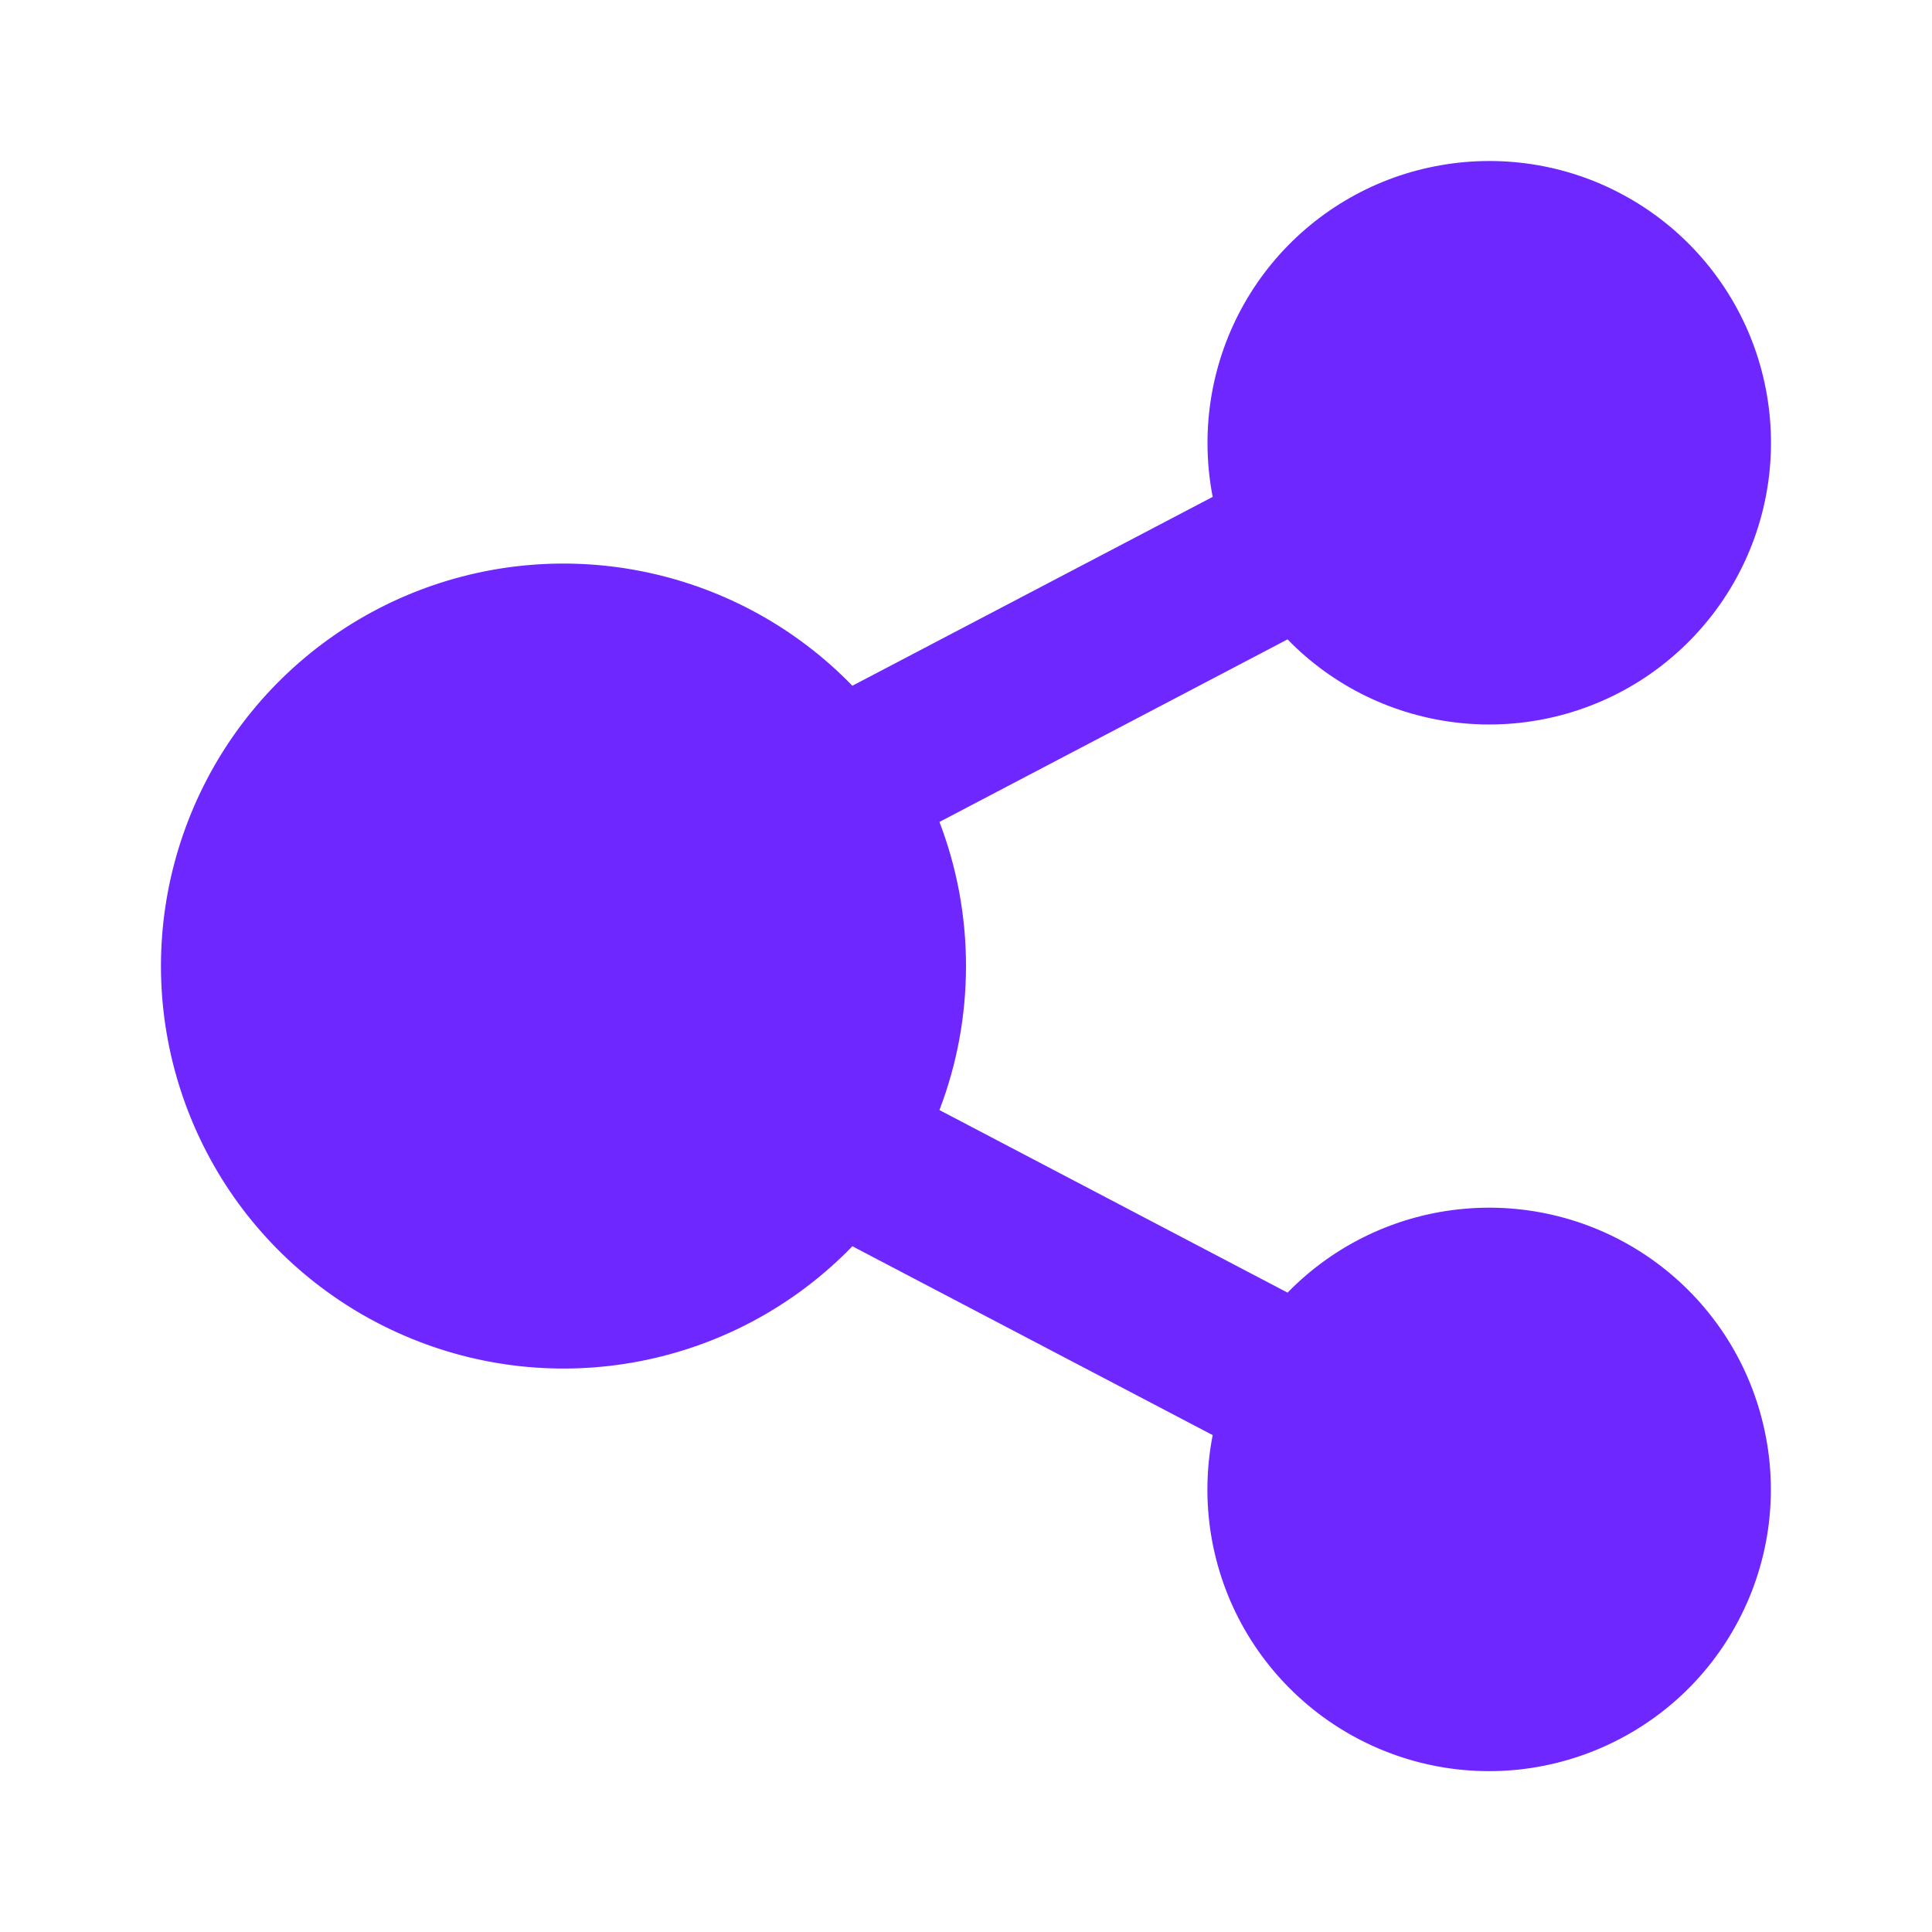 <svg width="16" height="16" viewBox="0 0 16 16" fill="none" xmlns="http://www.w3.org/2000/svg">
<g clip-path="url(#clip0_4_213)">
<path fill-rule="evenodd" clip-rule="evenodd" d="M10 3.667C10 3.126 10.188 2.601 10.532 2.183C10.876 1.766 11.354 1.48 11.885 1.377C12.416 1.273 12.967 1.356 13.443 1.614C13.919 1.871 14.291 2.286 14.495 2.787C14.698 3.288 14.722 3.845 14.561 4.361C14.4 4.878 14.064 5.322 13.611 5.619C13.159 5.915 12.617 6.045 12.079 5.986C11.541 5.927 11.04 5.683 10.663 5.295L7.78 6.807C7.922 7.177 8 7.58 8 8C8 8.408 7.926 8.812 7.78 9.193L10.663 10.705C11.054 10.304 11.577 10.057 12.135 10.01C12.694 9.962 13.251 10.118 13.704 10.447C14.158 10.777 14.477 11.258 14.604 11.804C14.732 12.35 14.659 12.923 14.398 13.419C14.138 13.916 13.707 14.301 13.185 14.506C12.664 14.711 12.086 14.722 11.557 14.535C11.029 14.349 10.585 13.979 10.306 13.492C10.028 13.006 9.935 12.435 10.043 11.885L7.059 10.321C6.597 10.798 6.004 11.125 5.354 11.262C4.705 11.399 4.03 11.339 3.415 11.089C2.8 10.84 2.273 10.413 1.902 9.863C1.532 9.312 1.333 8.664 1.333 8C1.333 7.337 1.532 6.688 1.902 6.138C2.273 5.588 2.8 5.16 3.415 4.911C4.03 4.662 4.705 4.602 5.354 4.739C6.004 4.876 6.597 5.203 7.059 5.679L10.043 4.115C10.014 3.967 10 3.817 10 3.667Z" fill="#6F27FF"/>
</g>
<defs>
<clipPath id="clip0_4_213">
<rect width="16" height="16" fill="white"/>
</clipPath>
</defs>
</svg>
